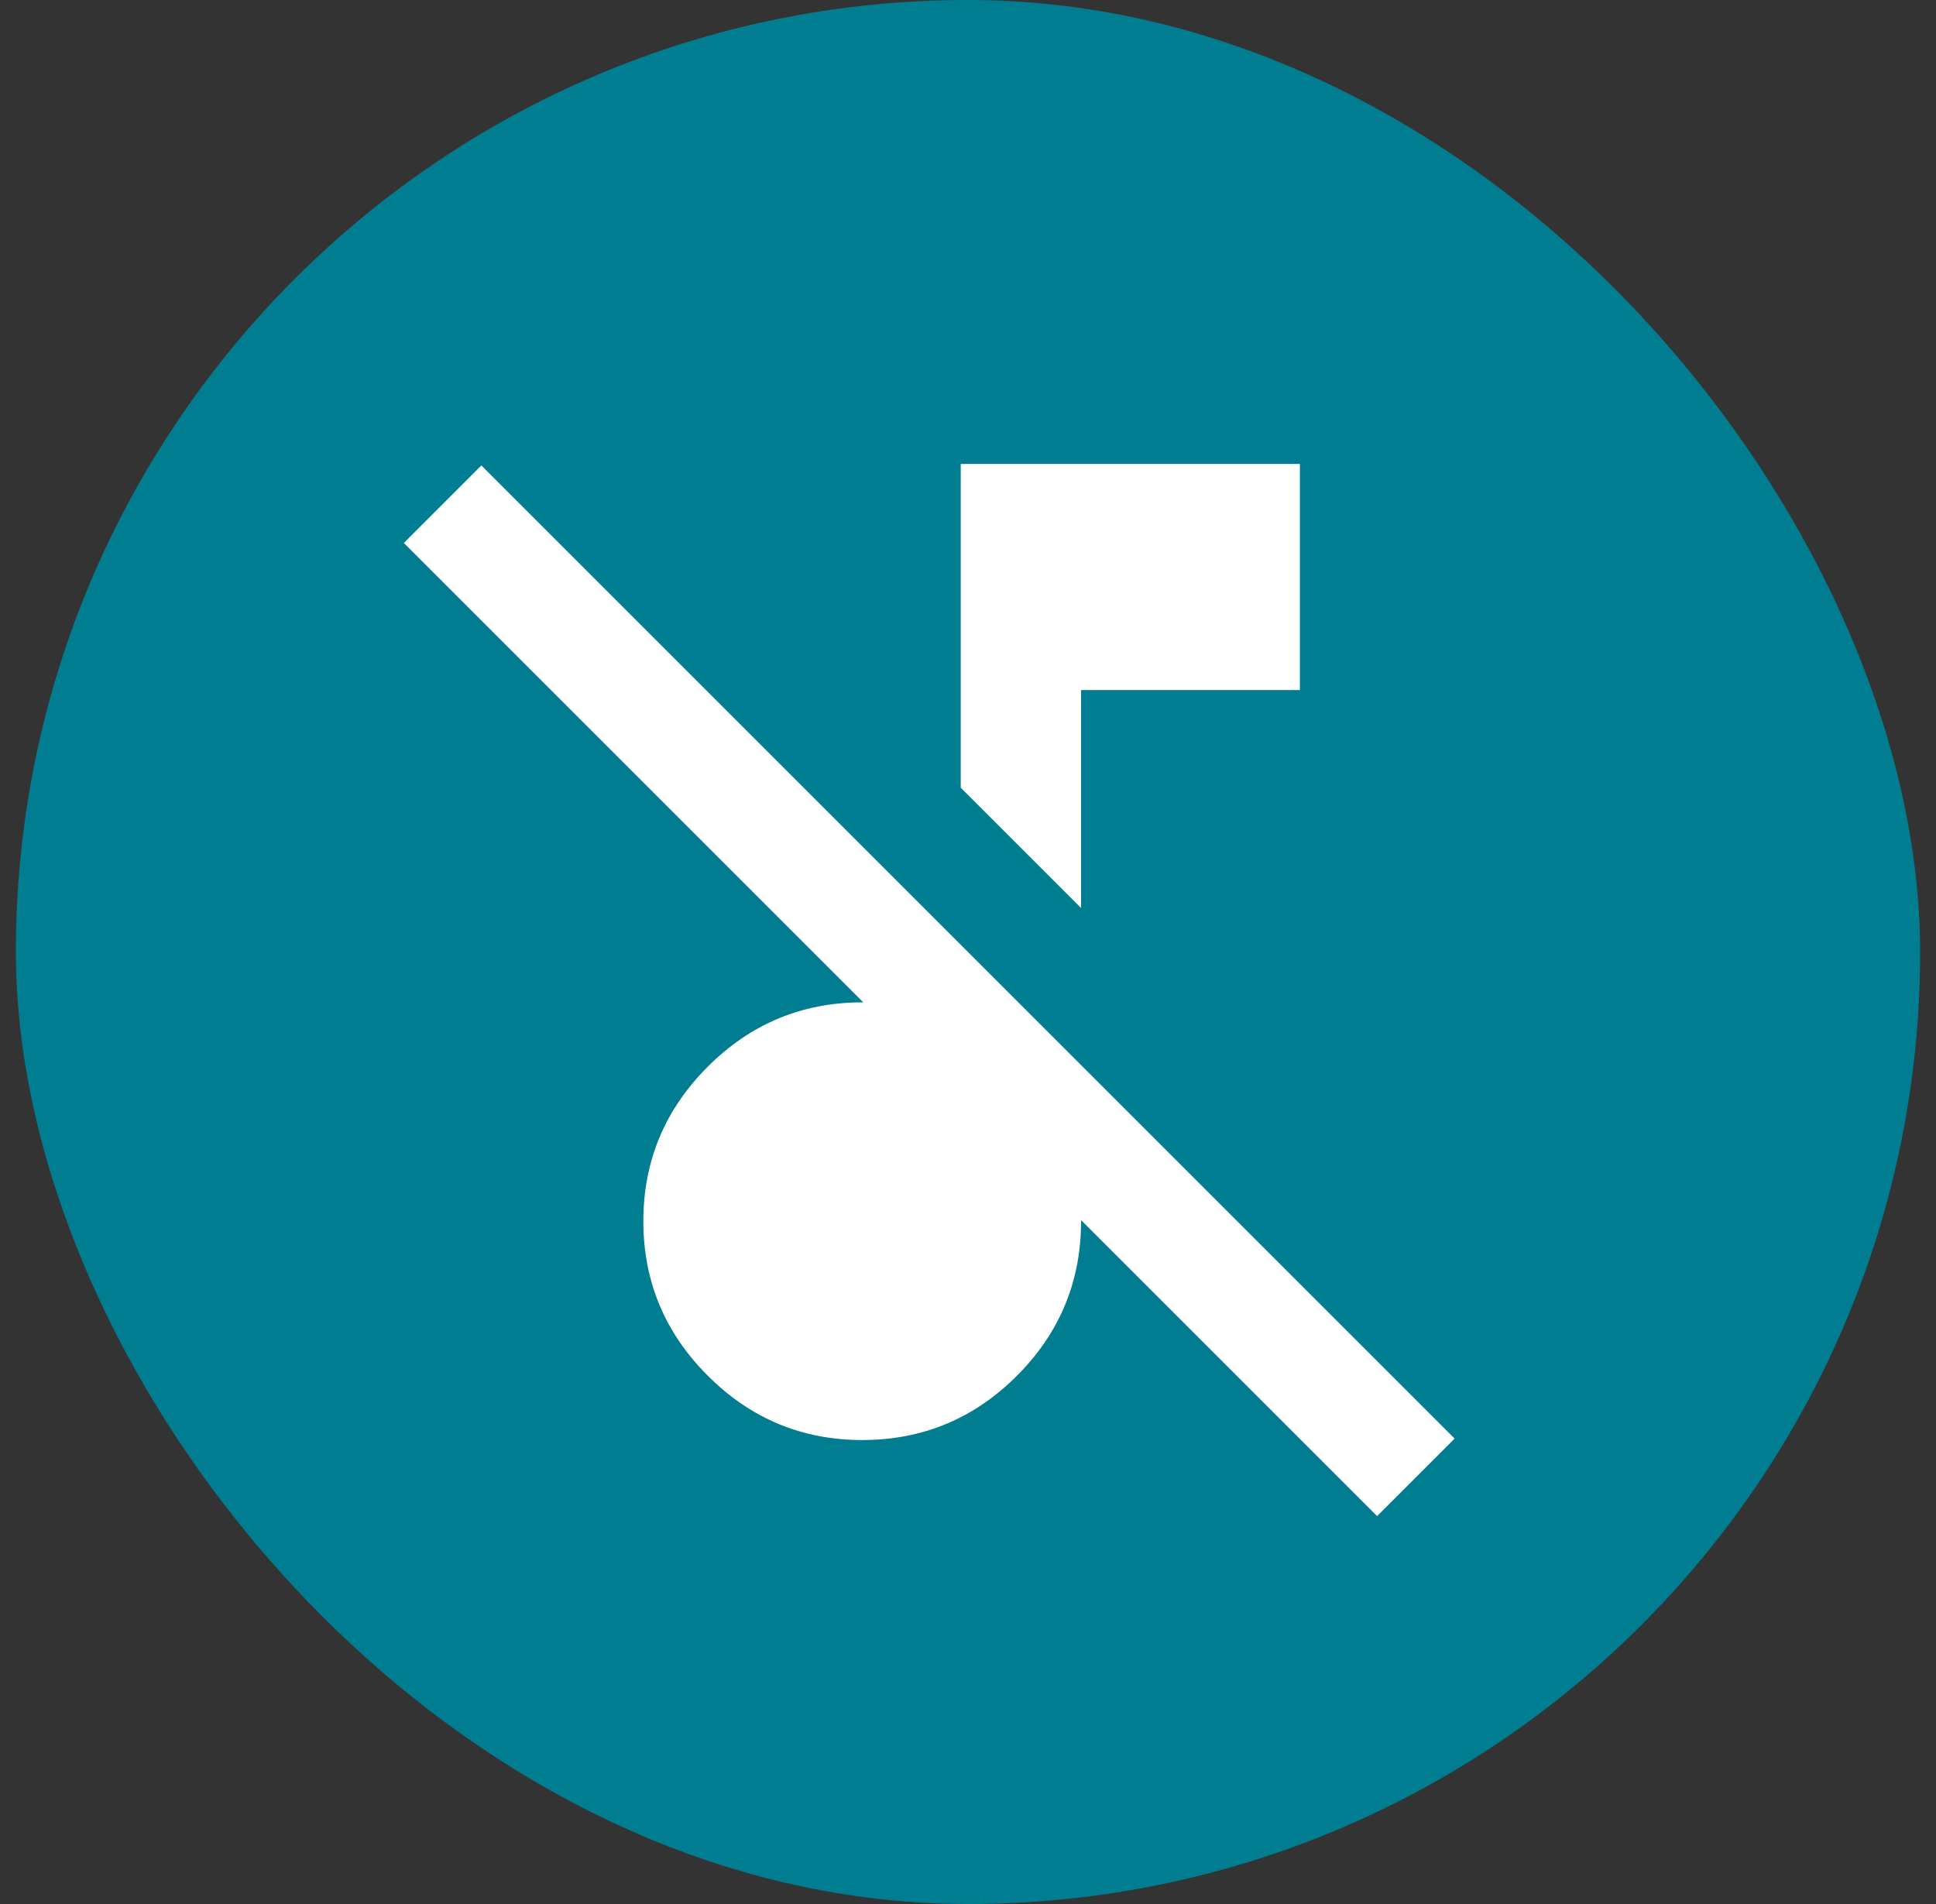 <svg width="61" height="60" viewBox="0 0 61 60" fill="none" xmlns="http://www.w3.org/2000/svg">
<rect x="0" y="0" width="61" height="60" fill="#333333" stroke="none"/>
<g clip-path="url(#clip0_179_1511)">
<rect x="0.5" width="60" height="60" rx="30" fill="#007D90"/>
<mask id="mask0_179_1511" style="mask-type:alpha" maskUnits="userSpaceOnUse" x="10" y="10" width="41" height="40">
<rect x="10.5" y="10" width="40" height="40" fill="#D9D9D9"/>
</mask>
<g mask="url(#mask0_179_1511)">
<path d="M43.39 47.776L12.724 17.11L15.167 14.667L45.833 45.333L43.39 47.776ZM34.062 28.613L30.271 24.822V14.621H40.958V21.746H34.062V28.613ZM27.167 45.379C25.274 45.379 23.651 44.703 22.299 43.35C20.947 41.998 20.271 40.376 20.271 38.483C20.271 36.59 20.947 34.967 22.299 33.615C23.651 32.263 25.274 31.587 27.167 31.587C27.759 31.587 28.306 31.654 28.808 31.786C29.31 31.919 29.797 32.118 30.271 32.384V29.771L34.062 33.562V38.483C34.062 40.383 33.388 42.007 32.04 43.355C30.691 44.704 29.066 45.379 27.167 45.379Z" fill="white"/>
</g>
</g>
<defs>
<clipPath id="clip0_179_1511">
<rect x="0.5" width="60" height="60" rx="30" fill="white"/>
</clipPath>
</defs>
</svg>
